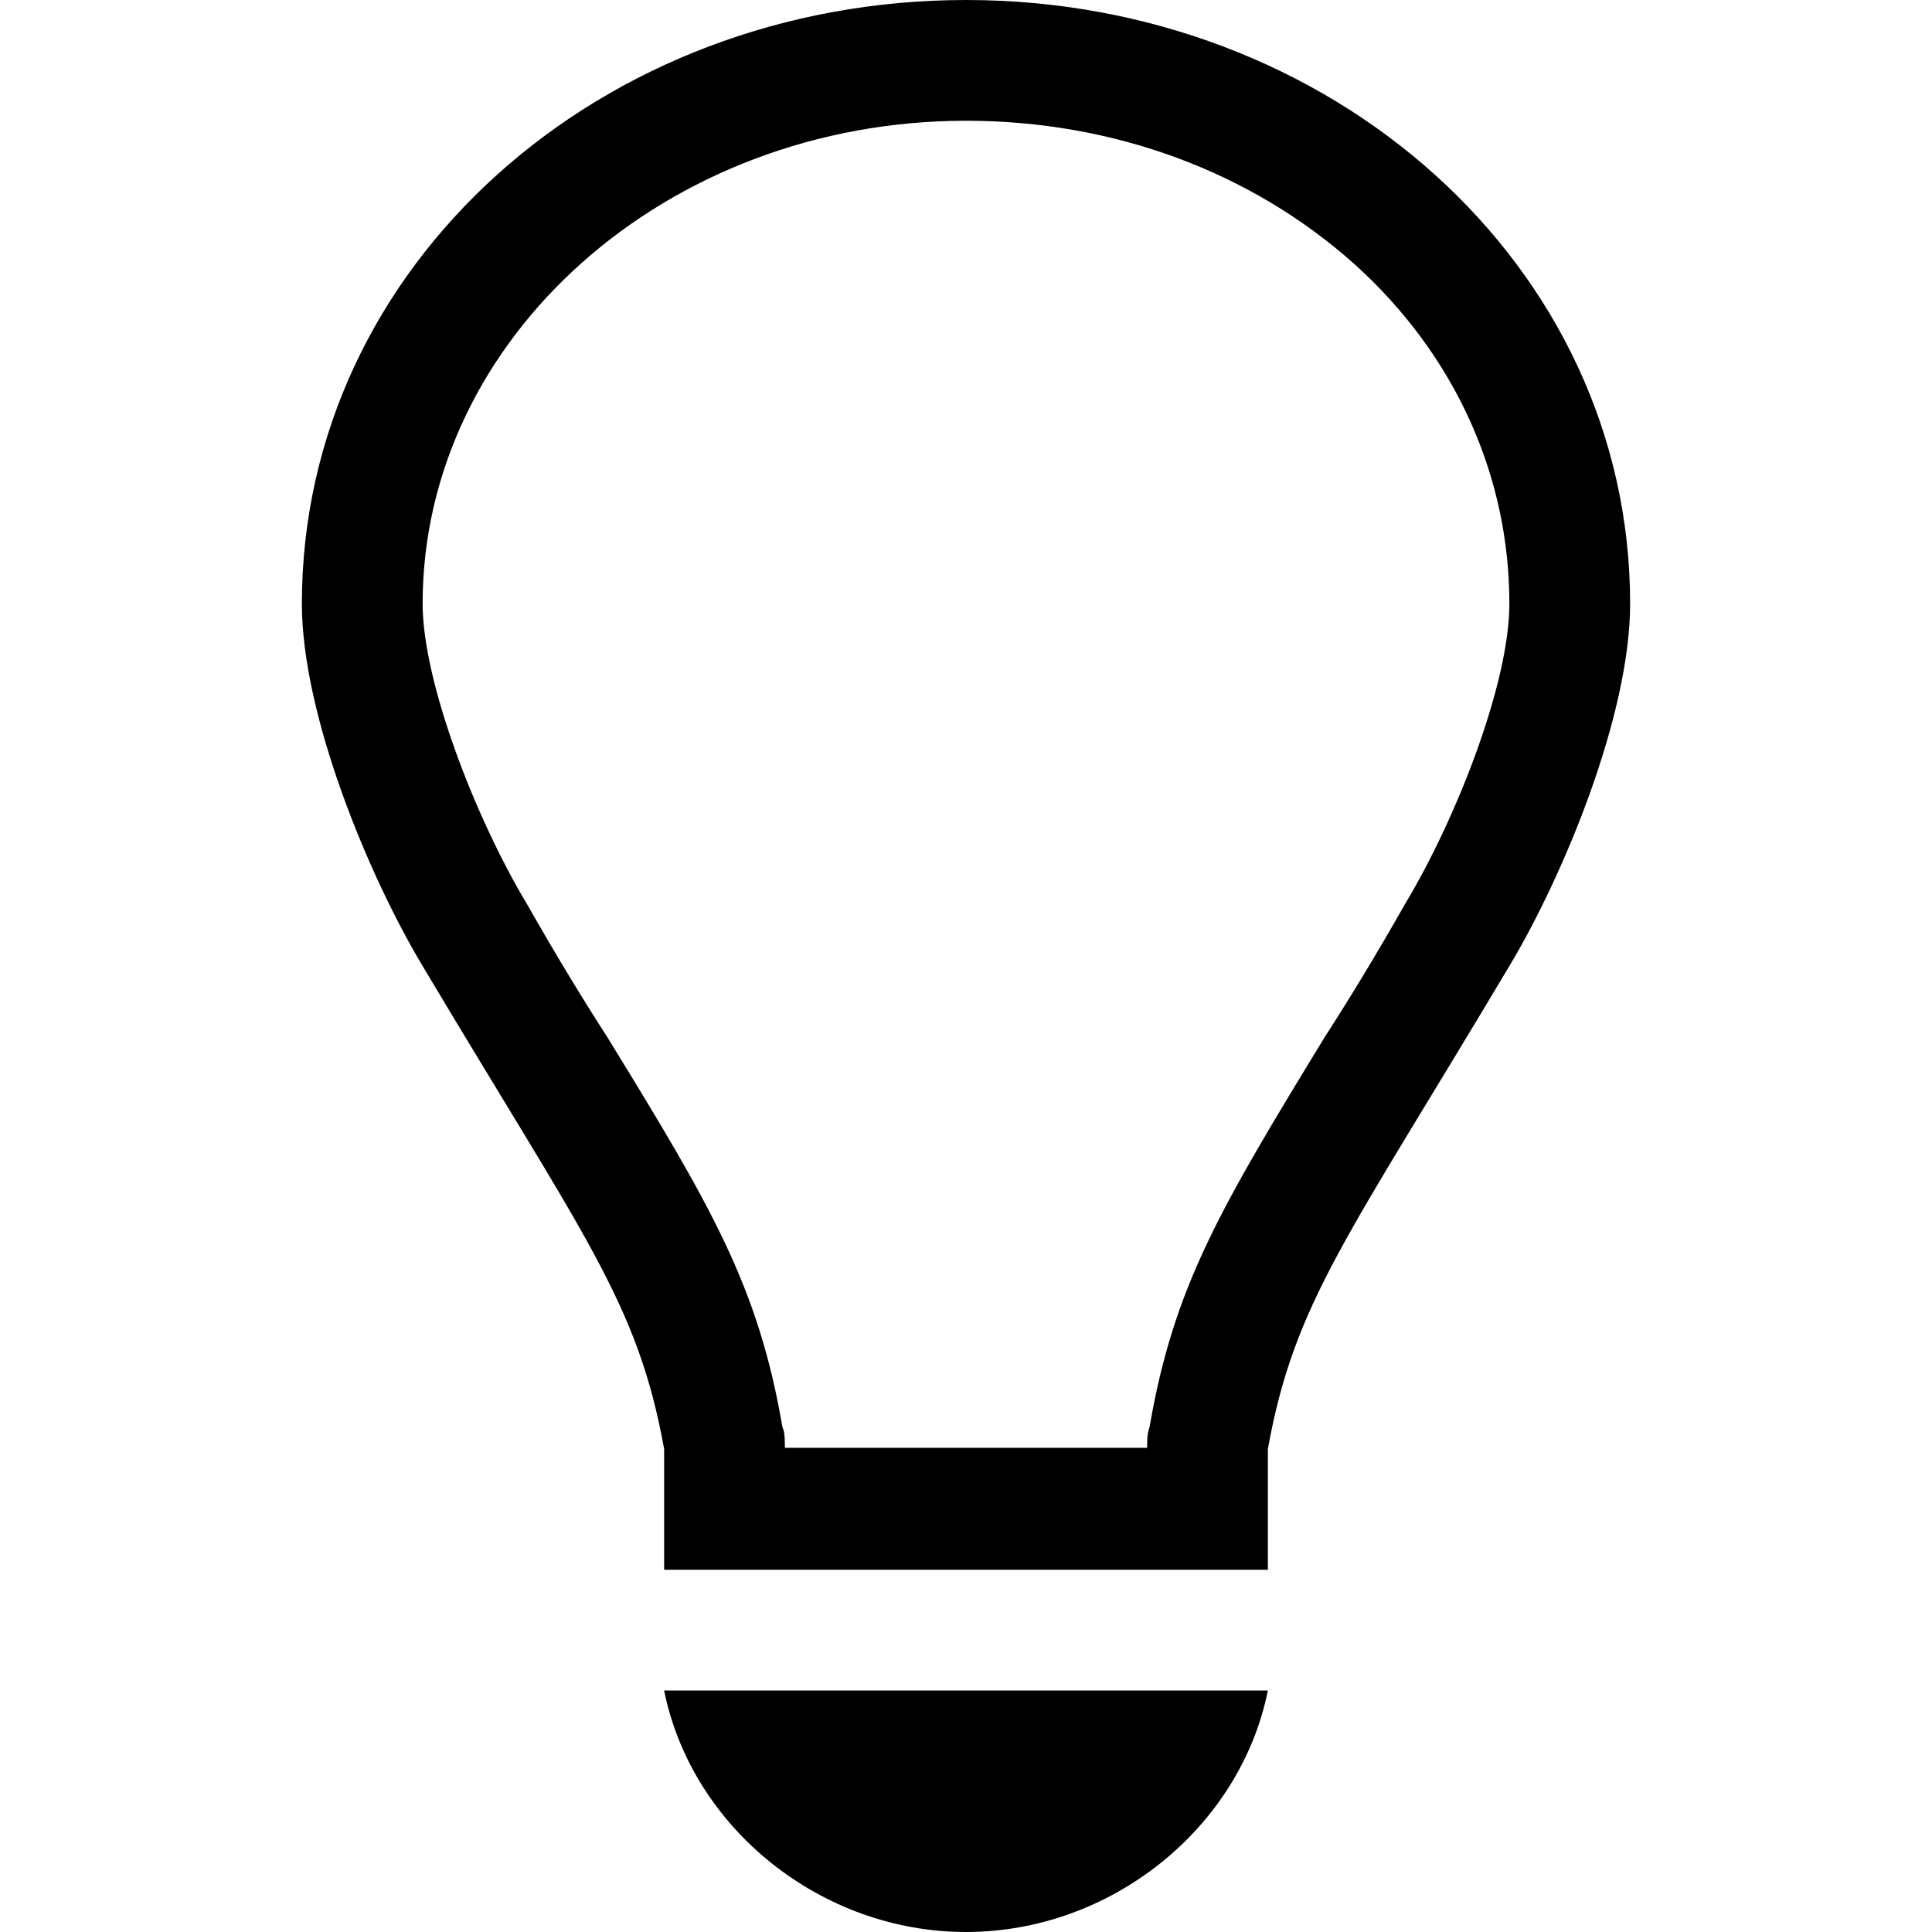 <svg width="24" height="24" viewbox="0 0 24 24"  xmlns="http://www.w3.org/2000/svg"><path d="M12 0C7.47 0 3.75 3.285 3.75 7.5c0 1.38.825 3.375 1.5 4.5 2.01 3.375 2.67 4.17 3 6v1.5h7.5V18c.33-1.83.99-2.625 3-6 .675-1.125 1.5-3.12 1.5-4.5C20.25 3.285 16.53 0 12 0zm5.46 11.22c-.375.66-.705 1.2-1.005 1.665-1.29 2.115-1.875 3.09-2.175 4.845-.03.075-.03.165-.03.255h-4.5c0-.09 0-.195-.03-.255-.3-1.755-.885-2.745-2.175-4.845-.3-.465-.63-1.005-1.005-1.665-.63-1.05-1.29-2.745-1.29-3.72 0-3.3 3.03-6 6.75-6 1.83 0 3.54.63 4.83 1.785C18.075 4.41 18.75 5.91 18.75 7.5c0 .99-.66 2.67-1.29 3.72zM8.25 21h7.5c-.345 1.71-1.95 3-3.75 3s-3.405-1.29-3.75-3z"  /></svg>
